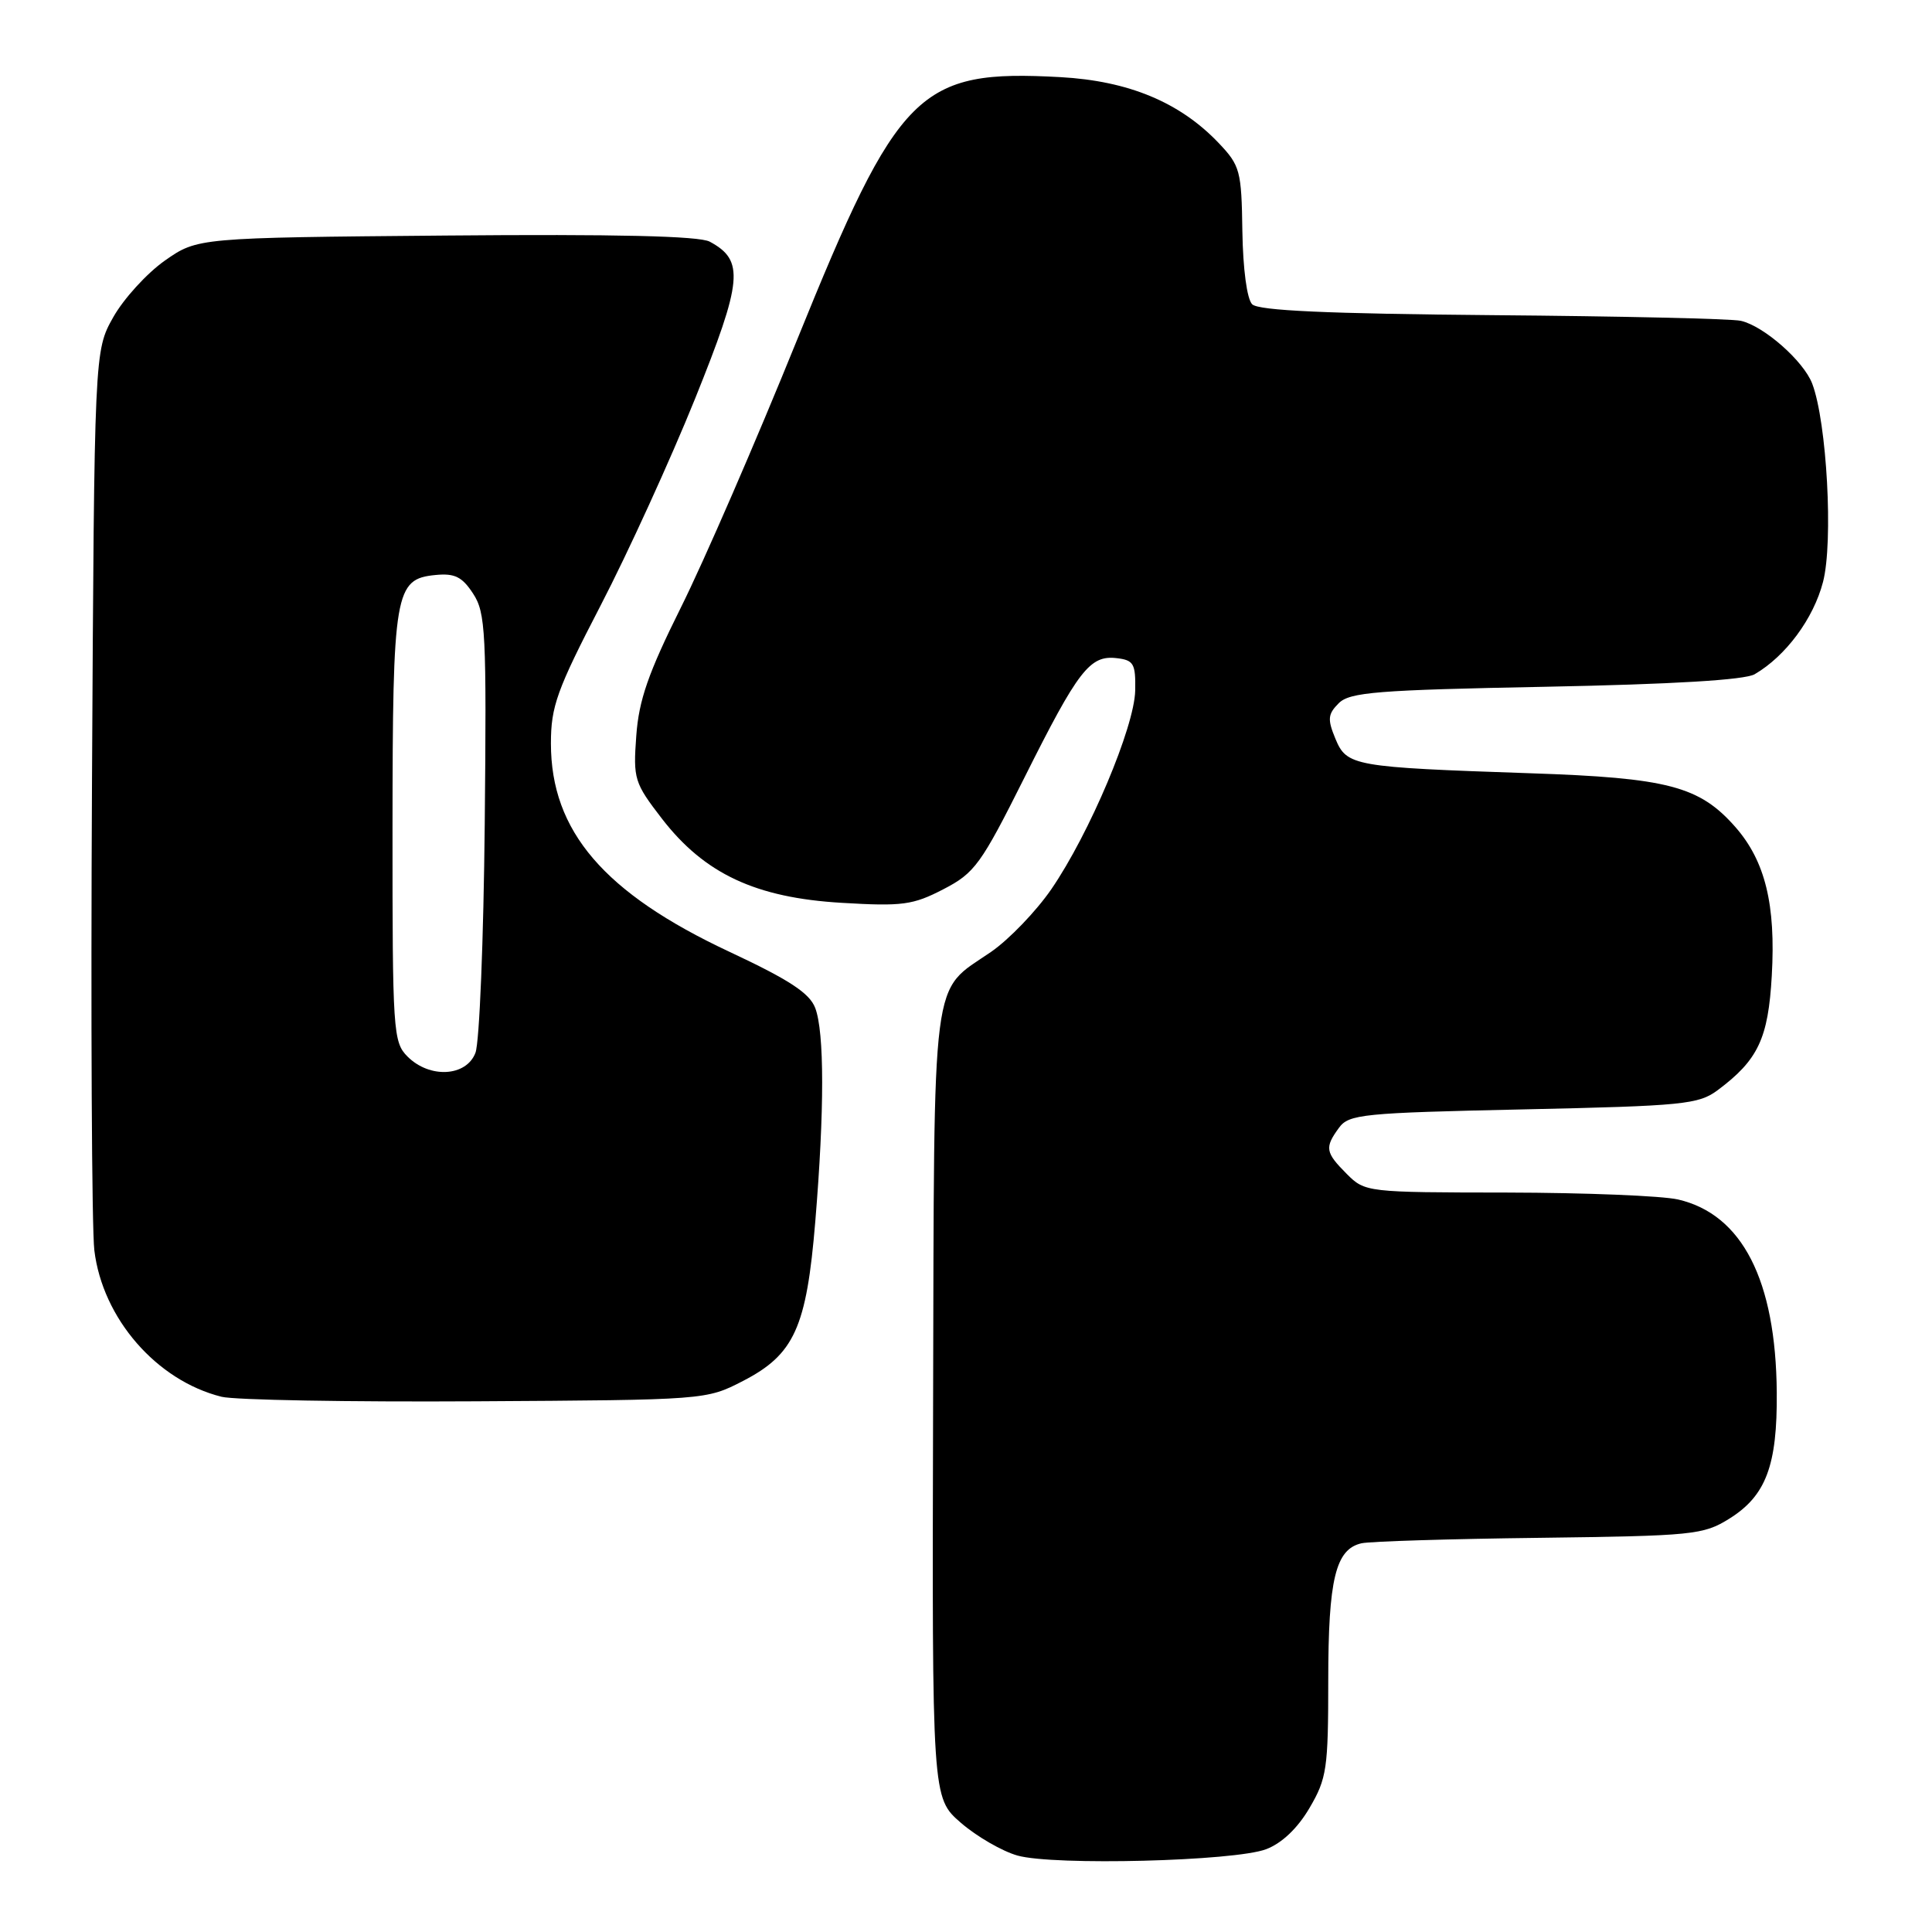 <?xml version="1.0" encoding="UTF-8" standalone="no"?>
<!DOCTYPE svg PUBLIC "-//W3C//DTD SVG 1.1//EN" "http://www.w3.org/Graphics/SVG/1.1/DTD/svg11.dtd" >
<svg xmlns="http://www.w3.org/2000/svg" xmlns:xlink="http://www.w3.org/1999/xlink" version="1.1" viewBox="0 0 256 256">
 <g >
 <path fill="currentColor"
d=" M 167.77 245.03 C 169.85 244.24 171.94 242.26 173.52 239.56 C 175.81 235.66 176.00 234.34 176.00 222.71 C 176.00 209.23 176.97 205.26 180.42 204.49 C 181.56 204.24 192.18 203.91 204.00 203.77 C 224.34 203.51 225.70 203.38 229.13 201.24 C 234.00 198.21 235.51 194.19 235.43 184.50 C 235.31 169.63 230.85 160.91 222.36 158.94 C 220.24 158.45 210.04 158.04 199.70 158.02 C 181.10 158.00 180.88 157.98 178.45 155.55 C 175.61 152.70 175.50 152.07 177.42 149.44 C 178.73 147.64 180.54 147.46 201.85 147.00 C 223.10 146.54 225.07 146.34 227.62 144.44 C 232.96 140.45 234.30 137.61 234.77 129.29 C 235.31 119.86 233.90 114.10 229.95 109.59 C 225.18 104.17 221.02 103.07 202.74 102.46 C 179.29 101.66 178.46 101.51 176.95 97.89 C 175.88 95.30 175.94 94.63 177.39 93.18 C 178.85 91.72 182.44 91.43 204.79 91.00 C 221.66 90.67 231.19 90.10 232.50 89.34 C 236.62 86.94 240.30 81.97 241.56 77.11 C 242.94 71.81 242.07 55.95 240.13 50.84 C 238.99 47.84 233.72 43.20 230.67 42.51 C 229.48 42.23 214.68 41.90 197.80 41.76 C 175.89 41.57 166.76 41.16 165.92 40.32 C 165.23 39.63 164.70 35.66 164.62 30.64 C 164.51 22.63 164.32 21.94 161.50 18.97 C 156.35 13.55 149.54 10.72 140.50 10.22 C 121.71 9.19 119.07 11.83 105.60 45.07 C 100.16 58.51 93.24 74.45 90.22 80.50 C 85.90 89.18 84.65 92.77 84.31 97.50 C 83.89 103.22 84.05 103.73 87.71 108.48 C 93.35 115.78 100.13 118.96 111.54 119.63 C 119.57 120.11 120.97 119.92 125.00 117.83 C 129.16 115.68 129.98 114.55 135.76 103.00 C 142.88 88.77 144.41 86.79 147.97 87.21 C 150.22 87.47 150.49 87.94 150.42 91.50 C 150.32 96.34 144.36 110.46 139.31 117.82 C 137.30 120.74 133.71 124.48 131.32 126.13 C 123.30 131.64 123.80 127.74 123.64 186.10 C 123.50 238.22 123.50 238.22 127.32 241.53 C 129.42 243.35 132.80 245.30 134.82 245.87 C 139.65 247.23 163.59 246.62 167.77 245.03 Z  M 98.44 182.99 C 105.25 179.48 106.87 175.91 108.03 161.85 C 109.25 147.12 109.24 136.77 108.02 133.56 C 107.27 131.59 104.58 129.83 96.68 126.13 C 80.03 118.34 73.00 110.13 73.00 98.51 C 73.00 93.61 73.78 91.43 79.59 80.22 C 83.22 73.22 88.84 60.90 92.10 52.83 C 98.41 37.16 98.66 34.50 94.04 32.02 C 92.63 31.27 81.62 31.01 59.08 31.21 C 26.17 31.50 26.17 31.50 21.83 34.54 C 19.45 36.22 16.38 39.59 15.00 42.04 C 12.50 46.50 12.50 46.50 12.19 103.50 C 12.02 134.85 12.16 162.83 12.50 165.67 C 13.59 174.70 20.74 182.93 29.36 185.08 C 31.09 185.51 46.24 185.78 63.03 185.68 C 93.51 185.50 93.57 185.50 98.44 182.99 Z  M 54.00 140.00 C 52.09 138.09 52.00 136.68 52.01 109.75 C 52.03 78.35 52.31 76.72 57.71 76.19 C 60.25 75.94 61.24 76.43 62.69 78.66 C 64.35 81.19 64.48 83.80 64.23 109.21 C 64.08 124.49 63.53 138.12 63.00 139.50 C 61.80 142.66 56.94 142.94 54.00 140.00 Z "/>
</g>
</svg>
